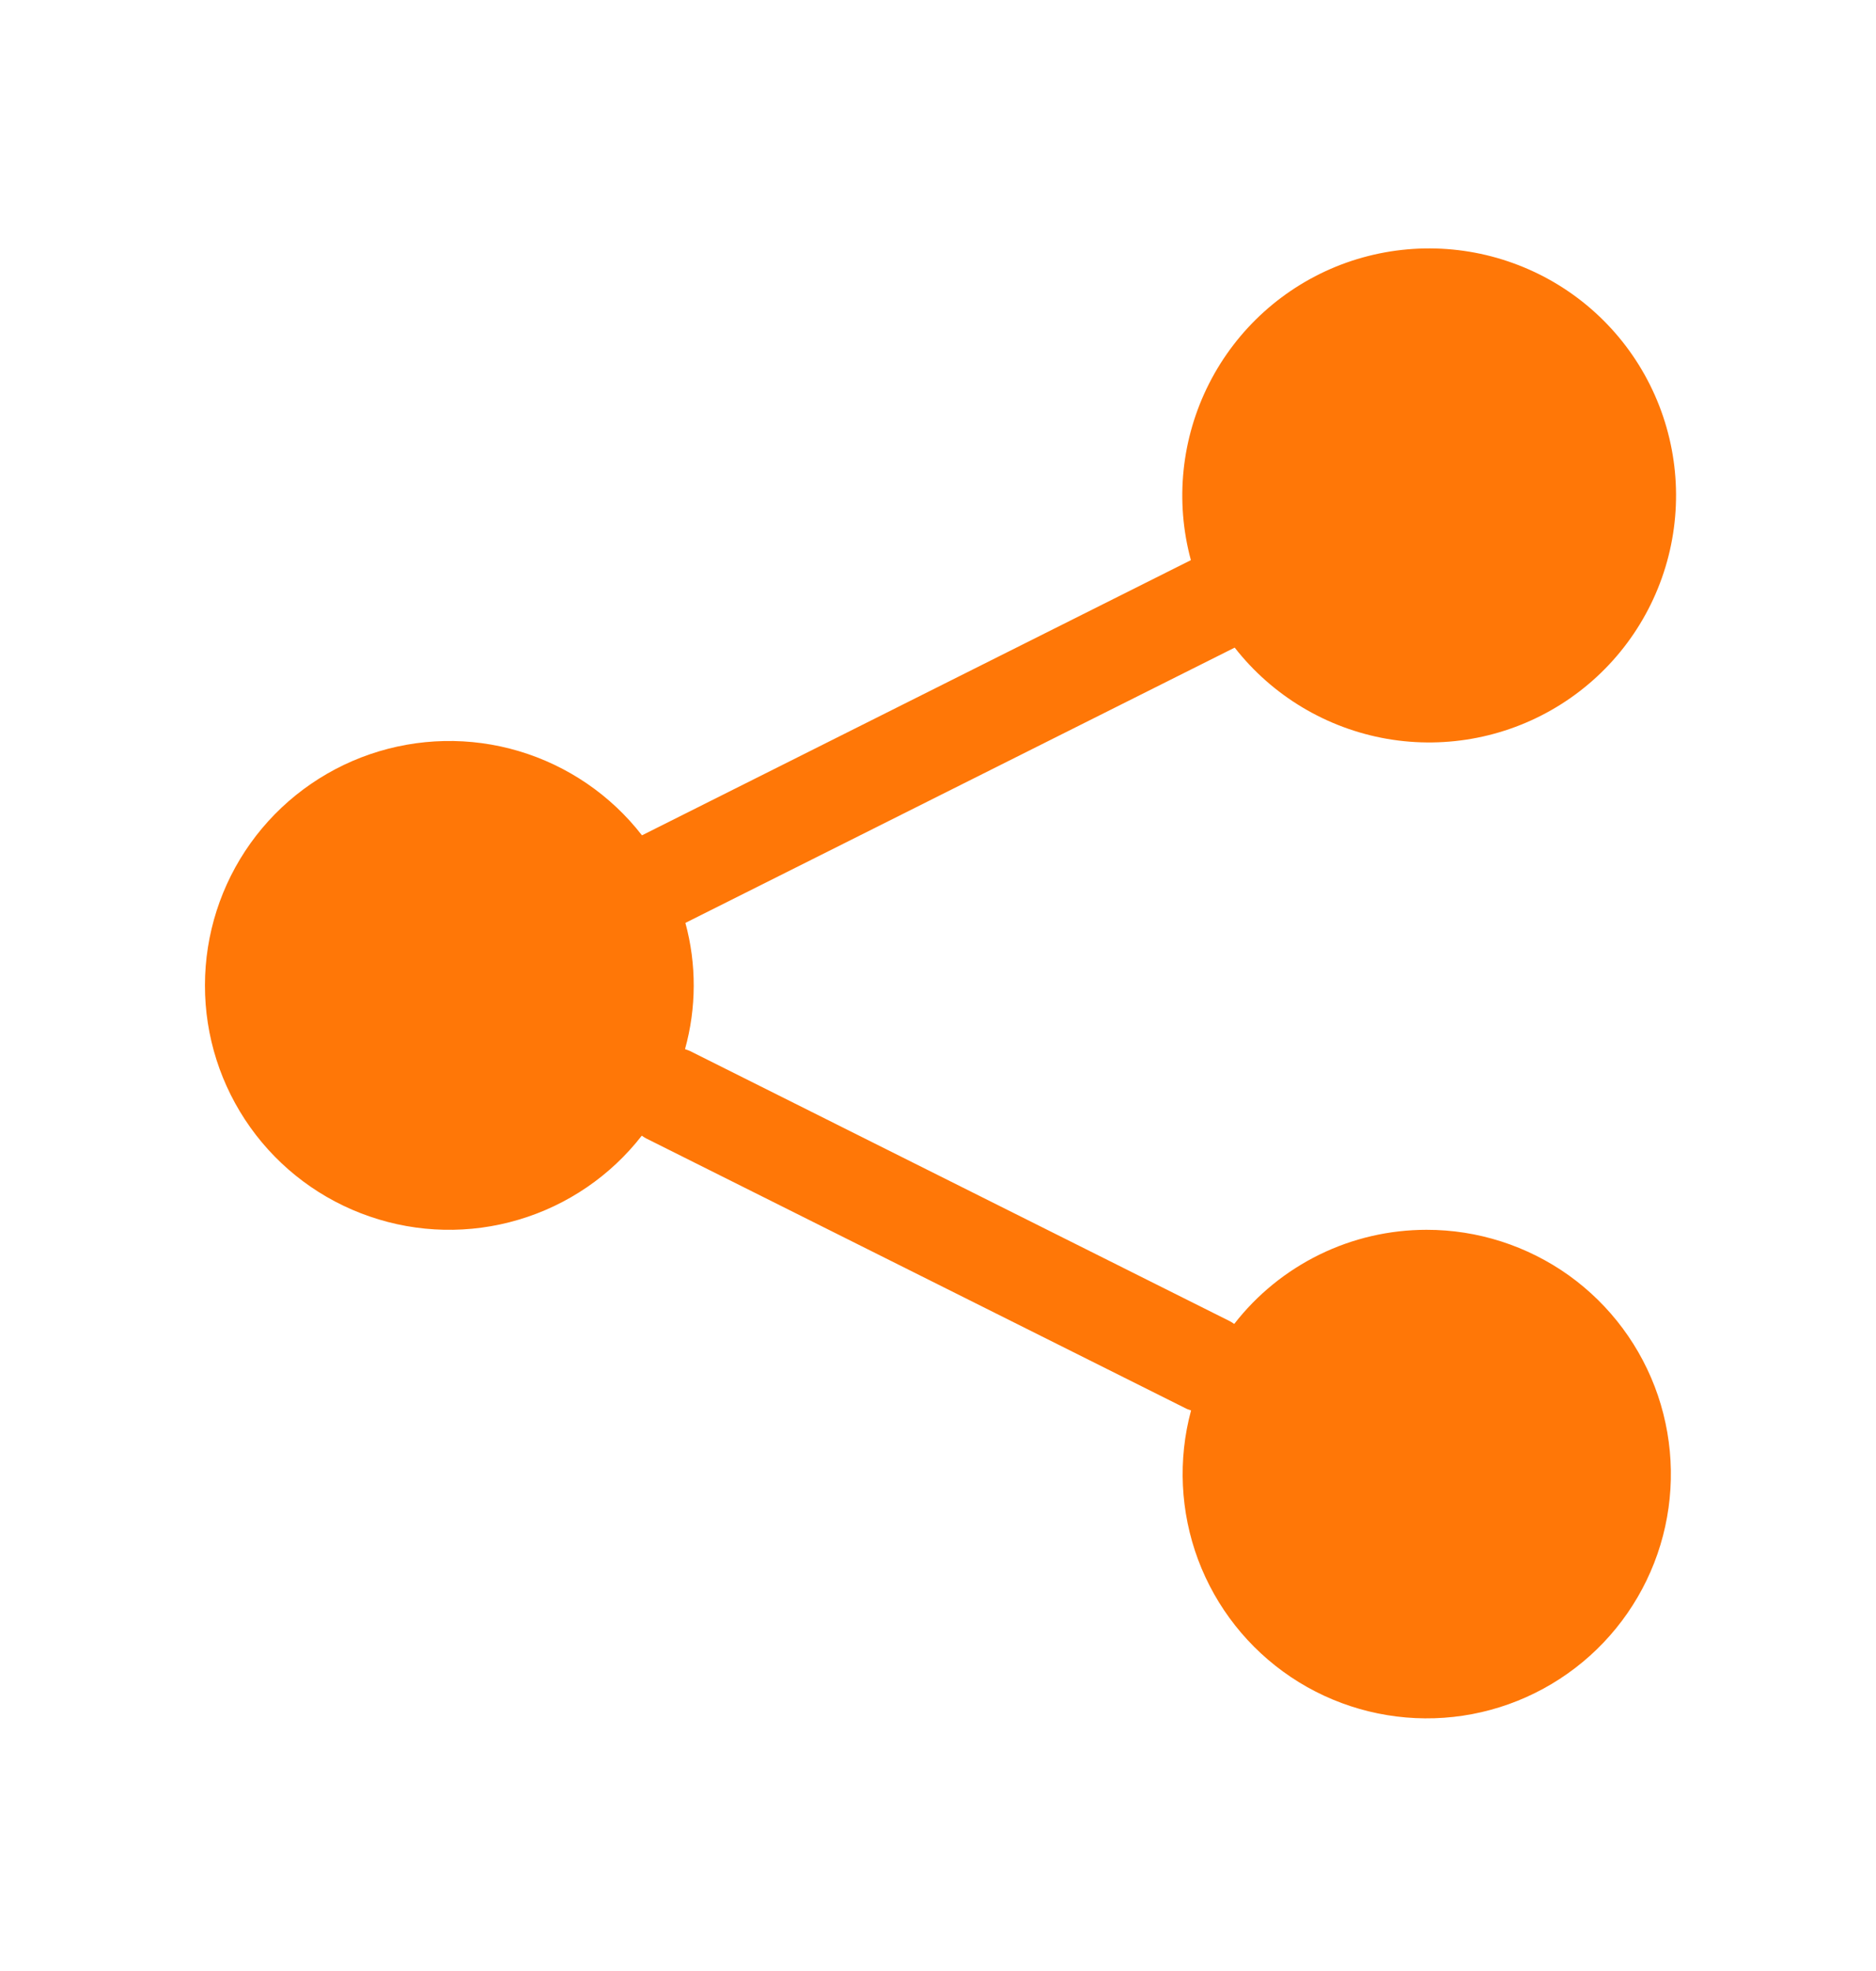<svg width="20" height="21" viewBox="0 0 20 21" fill="none" xmlns="http://www.w3.org/2000/svg">
<g clip-path="url(#clip0_1712_59527)">
<path d="M15.208 13.103C14.813 13.103 14.422 13.193 14.067 13.367C13.712 13.541 13.401 13.793 13.158 14.106C13.143 14.095 13.128 14.086 13.112 14.077L7.354 11.197C7.337 11.19 7.32 11.184 7.303 11.178C7.425 10.739 7.427 10.274 7.307 9.833L13.163 6.9C13.565 7.414 14.144 7.76 14.787 7.872C15.43 7.983 16.091 7.852 16.643 7.503C17.195 7.154 17.597 6.613 17.772 5.984C17.947 5.355 17.882 4.684 17.59 4.1C17.298 3.516 16.799 3.062 16.191 2.826C15.582 2.589 14.908 2.587 14.298 2.819C13.688 3.052 13.187 3.503 12.891 4.085C12.595 4.667 12.525 5.338 12.696 5.968L6.844 8.9C6.511 8.471 6.052 8.158 5.532 8.003C5.012 7.848 4.457 7.86 3.944 8.036C3.431 8.212 2.985 8.544 2.67 8.985C2.355 9.426 2.185 9.955 2.185 10.498C2.184 11.04 2.353 11.569 2.668 12.011C2.983 12.453 3.428 12.785 3.941 12.961C4.454 13.138 5.01 13.15 5.53 12.995C6.05 12.841 6.509 12.528 6.842 12.1C6.857 12.111 6.872 12.12 6.888 12.129L12.646 15.008C12.663 15.017 12.68 15.02 12.698 15.027C12.556 15.552 12.583 16.109 12.773 16.618C12.964 17.128 13.31 17.565 13.762 17.868C14.214 18.171 14.75 18.324 15.293 18.307C15.837 18.29 16.362 18.102 16.794 17.771C17.226 17.44 17.543 16.982 17.701 16.462C17.859 15.941 17.85 15.384 17.675 14.868C17.5 14.353 17.168 13.906 16.726 13.589C16.283 13.273 15.752 13.102 15.208 13.103Z" fill="#FF7707"/>
</g>
<defs>
<clipPath id="clip0_1712_59527">
<rect width="16.667" height="16.667" fill="white" transform="translate(1.667 2.166)"/>
</clipPath>
</defs>
</svg>
